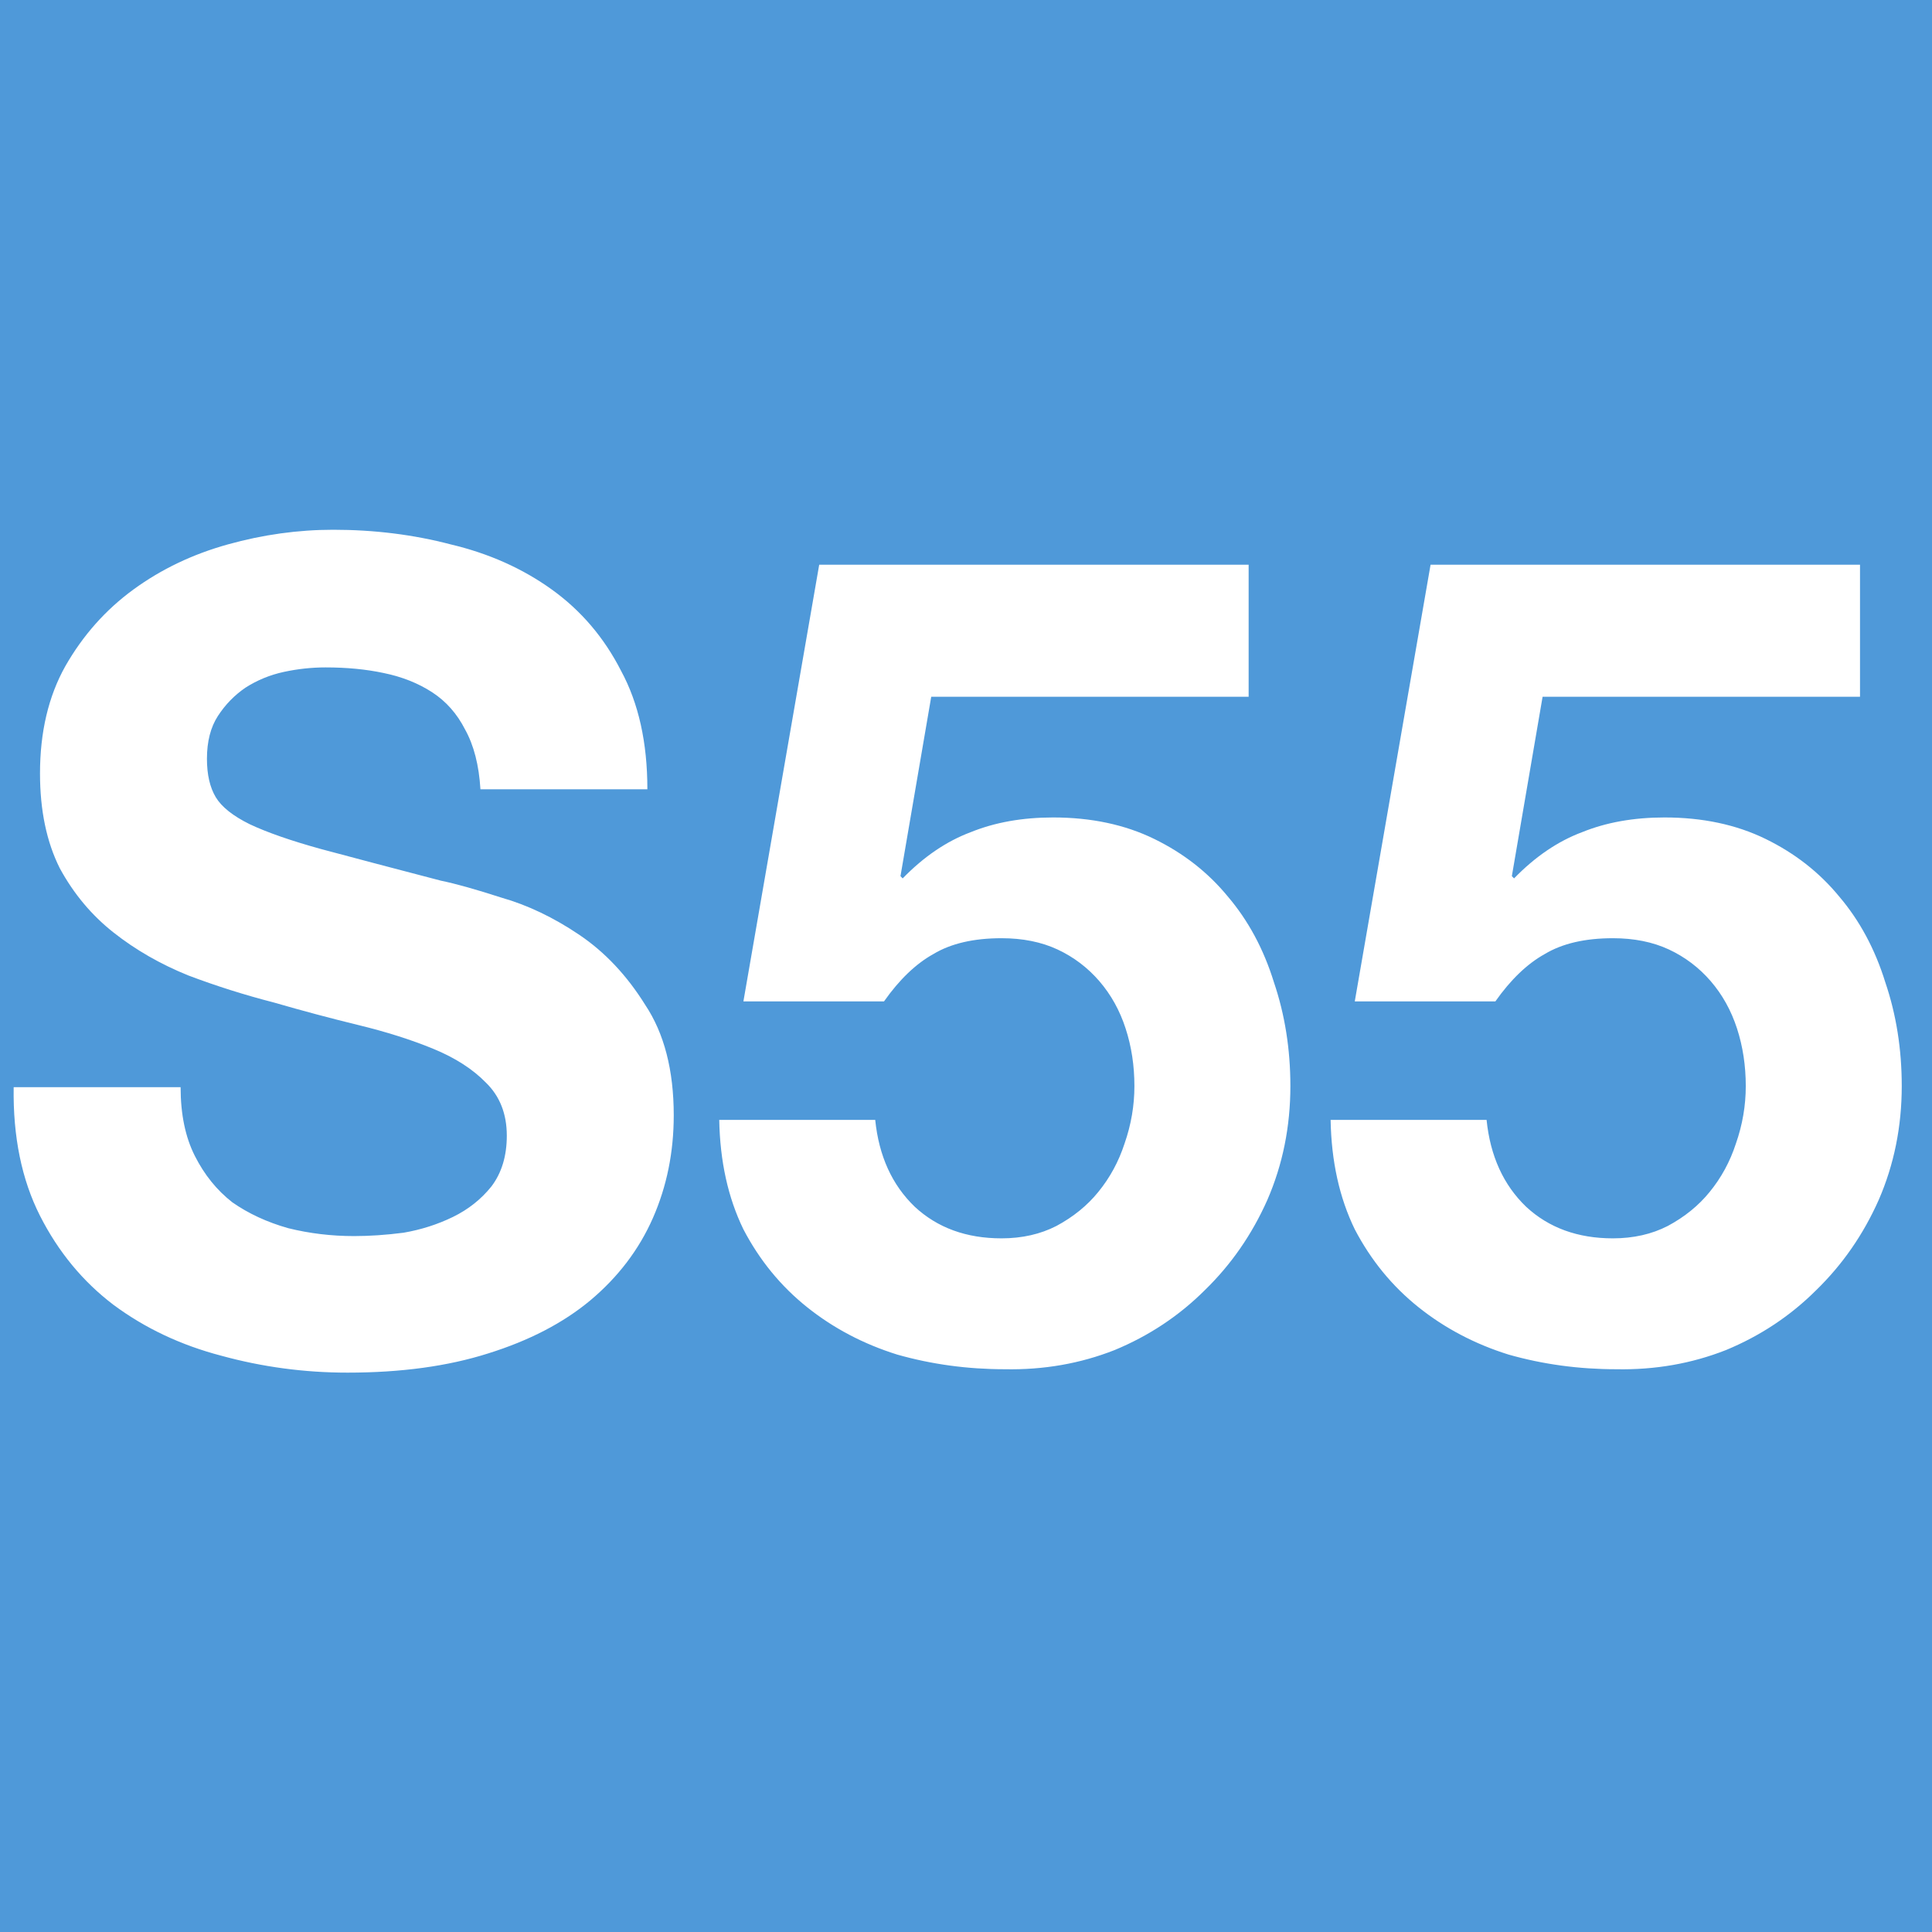 <?xml version="1.0" encoding="UTF-8" standalone="no"?>
<!-- Created with Inkscape (http://www.inkscape.org/) -->

<svg
   xmlns:dc="http://purl.org/dc/elements/1.1/"
   xmlns:cc="http://creativecommons.org/ns#"
   xmlns:rdf="http://www.w3.org/1999/02/22-rdf-syntax-ns#"
   xmlns:svg="http://www.w3.org/2000/svg"
   xmlns="http://www.w3.org/2000/svg"
   xmlns:sodipodi="http://sodipodi.sourceforge.net/DTD/sodipodi-0.dtd"
   xmlns:inkscape="http://www.inkscape.org/namespaces/inkscape"
   width="64"
   height="64"
   id="svg21844"
   sodipodi:version="0.32"
   inkscape:version="0.47 r22583"
   sodipodi:docname="S55_barcelona.svg"
   inkscape:output_extension="org.inkscape.output.svg.inkscape"
   version="1.0">
  <defs
     id="defs21846">
    <inkscape:perspective
       sodipodi:type="inkscape:persp3d"
       inkscape:vp_x="0 : 32 : 1"
       inkscape:vp_y="0 : 1000 : 0"
       inkscape:vp_z="64 : 32 : 1"
       inkscape:persp3d-origin="32 : 21.333333 : 1"
       id="perspective21852" />
  </defs>
  <sodipodi:namedview
     id="base"
     pagecolor="#ffffff"
     bordercolor="#666666"
     borderopacity="1.0"
     inkscape:pageopacity="0.0"
     inkscape:pageshadow="2"
     inkscape:zoom="8.4375"
     inkscape:cx="38.874074"
     inkscape:cy="32.000001"
     inkscape:current-layer="layer1"
     showgrid="true"
     inkscape:document-units="px"
     inkscape:grid-bbox="true"
     inkscape:window-width="760"
     inkscape:window-height="759"
     inkscape:window-x="40"
     inkscape:window-y="40"
     showguides="true"
     inkscape:guide-bbox="true"
     inkscape:window-maximized="0">
    <sodipodi:guide
       orientation="0,1"
       position="2.963,18.015"
       id="guide2382" />
    <sodipodi:guide
       orientation="0,1"
       position="3.319,47.052"
       id="guide2384" />
  </sodipodi:namedview>
  <g
     id="layer1"
     inkscape:label="Layer 1"
     inkscape:groupmode="layer"
     transform="translate(-0.787,136.128)">
    <rect
       style="opacity:1;fill:#4f99d9;fill-opacity:1;fill-rule:nonzero;stroke:none;stroke-width:7.086;stroke-linecap:round;stroke-linejoin:round;stroke-miterlimit:4;stroke-dasharray:7.086, 14.172;stroke-dashoffset:0;stroke-opacity:1"
       id="rect21854"
       width="64"
       height="64"
       x="0.787"
       y="-136.128" />
    <path
       transform="scale(0.987,1.014)"
       style="font-size:36.862px;font-style:normal;font-variant:normal;font-weight:bold;font-stretch:normal;text-align:start;line-height:125%;writing-mode:lr-tb;text-anchor:start;fill:#ffffff;fill-opacity:1;stroke:none;stroke-width:1px;stroke-linecap:butt;stroke-linejoin:miter;stroke-opacity:1;font-family:Helvetica Neue;-inkscape-font-specification:Helvetica Neue Bold"
       d="M 6.859,-98.732 L 1.256,-98.732 C 1.231,-97.111 1.526,-95.71 2.14,-94.53 C 2.755,-93.351 3.578,-92.38 4.61,-91.618 C 5.667,-90.856 6.871,-90.303 8.223,-89.959 C 9.599,-89.591 11.012,-89.406 12.462,-89.406 C 14.256,-89.406 15.829,-89.615 17.18,-90.033 C 18.556,-90.451 19.699,-91.028 20.608,-91.765 C 21.542,-92.527 22.243,-93.424 22.71,-94.456 C 23.176,-95.489 23.41,-96.607 23.41,-97.811 C 23.41,-99.285 23.09,-100.49 22.451,-101.423 C 21.837,-102.382 21.1,-103.144 20.24,-103.709 C 19.38,-104.274 18.507,-104.68 17.623,-104.925 C 16.762,-105.196 16.087,-105.38 15.595,-105.478 C 13.949,-105.896 12.609,-106.24 11.577,-106.51 C 10.569,-106.781 9.771,-107.051 9.181,-107.321 C 8.616,-107.592 8.235,-107.887 8.038,-108.206 C 7.842,-108.526 7.743,-108.943 7.743,-109.459 C 7.743,-110.025 7.866,-110.492 8.112,-110.86 C 8.358,-111.229 8.665,-111.536 9.034,-111.782 C 9.427,-112.027 9.857,-112.2 10.324,-112.298 C 10.791,-112.396 11.258,-112.445 11.725,-112.445 C 12.437,-112.445 13.088,-112.384 13.678,-112.261 C 14.293,-112.138 14.833,-111.929 15.3,-111.634 C 15.767,-111.339 16.136,-110.934 16.406,-110.418 C 16.701,-109.902 16.873,-109.251 16.922,-108.464 L 22.525,-108.464 C 22.525,-109.988 22.23,-111.278 21.641,-112.335 C 21.075,-113.416 20.301,-114.301 19.318,-114.989 C 18.335,-115.677 17.205,-116.168 15.927,-116.463 C 14.674,-116.783 13.359,-116.942 11.983,-116.942 C 10.803,-116.942 9.623,-116.783 8.444,-116.463 C 7.264,-116.144 6.207,-115.652 5.274,-114.989 C 4.34,-114.325 3.578,-113.49 2.988,-112.482 C 2.423,-111.499 2.14,-110.332 2.14,-108.98 C 2.14,-107.776 2.361,-106.744 2.804,-105.884 C 3.271,-105.048 3.873,-104.348 4.61,-103.783 C 5.347,-103.217 6.183,-102.75 7.117,-102.382 C 8.051,-102.038 9.009,-101.743 9.992,-101.497 C 10.95,-101.227 11.897,-100.981 12.83,-100.76 C 13.764,-100.539 14.6,-100.281 15.337,-99.986 C 16.074,-99.691 16.664,-99.322 17.106,-98.88 C 17.573,-98.438 17.807,-97.86 17.807,-97.147 C 17.807,-96.484 17.635,-95.931 17.291,-95.489 C 16.947,-95.071 16.517,-94.739 16.001,-94.493 C 15.484,-94.248 14.932,-94.076 14.342,-93.977 C 13.752,-93.903 13.199,-93.867 12.683,-93.867 C 11.921,-93.867 11.184,-93.953 10.471,-94.125 C 9.759,-94.321 9.132,-94.604 8.591,-94.973 C 8.075,-95.366 7.657,-95.869 7.338,-96.484 C 7.018,-97.098 6.859,-97.848 6.859,-98.732 M 42.705,-111.487 L 42.705,-115.8 L 28.292,-115.8 L 25.748,-101.534 L 30.467,-101.534 C 30.983,-102.247 31.536,-102.763 32.126,-103.082 C 32.715,-103.426 33.477,-103.598 34.411,-103.598 C 35.124,-103.598 35.75,-103.475 36.291,-103.23 C 36.832,-102.984 37.299,-102.64 37.692,-102.198 C 38.085,-101.755 38.38,-101.239 38.576,-100.649 C 38.773,-100.06 38.871,-99.433 38.871,-98.769 C 38.871,-98.13 38.761,-97.504 38.54,-96.889 C 38.343,-96.3 38.048,-95.771 37.655,-95.304 C 37.286,-94.862 36.819,-94.493 36.254,-94.198 C 35.713,-93.928 35.099,-93.793 34.411,-93.793 C 33.231,-93.793 32.261,-94.137 31.499,-94.825 C 30.737,-95.538 30.295,-96.484 30.172,-97.663 L 24.937,-97.663 C 24.962,-96.312 25.232,-95.12 25.748,-94.088 C 26.289,-93.08 27.002,-92.232 27.886,-91.544 C 28.771,-90.856 29.779,-90.34 30.909,-89.996 C 32.064,-89.677 33.268,-89.517 34.522,-89.517 C 35.824,-89.492 37.053,-89.701 38.208,-90.144 C 39.363,-90.61 40.37,-91.262 41.231,-92.097 C 42.115,-92.933 42.816,-93.916 43.332,-95.046 C 43.848,-96.201 44.106,-97.442 44.106,-98.769 C 44.106,-99.973 43.921,-101.104 43.553,-102.161 C 43.209,-103.242 42.693,-104.176 42.005,-104.962 C 41.341,-105.749 40.518,-106.375 39.535,-106.842 C 38.552,-107.309 37.421,-107.543 36.144,-107.543 C 35.111,-107.543 34.19,-107.383 33.379,-107.063 C 32.568,-106.768 31.806,-106.265 31.093,-105.552 L 31.02,-105.626 L 32.052,-111.487 L 42.705,-111.487 M 63.224,-111.487 L 63.224,-115.8 L 48.811,-115.8 L 46.267,-101.534 L 50.986,-101.534 C 51.502,-102.247 52.055,-102.763 52.645,-103.082 C 53.234,-103.426 53.996,-103.598 54.93,-103.598 C 55.643,-103.598 56.269,-103.475 56.81,-103.23 C 57.351,-102.984 57.818,-102.64 58.211,-102.198 C 58.604,-101.755 58.899,-101.239 59.096,-100.649 C 59.292,-100.06 59.39,-99.433 59.39,-98.769 C 59.39,-98.13 59.28,-97.504 59.059,-96.889 C 58.862,-96.3 58.567,-95.771 58.174,-95.304 C 57.805,-94.862 57.338,-94.493 56.773,-94.198 C 56.233,-93.928 55.618,-93.793 54.93,-93.793 C 53.751,-93.793 52.78,-94.137 52.018,-94.825 C 51.256,-95.538 50.814,-96.484 50.691,-97.663 L 45.456,-97.663 C 45.481,-96.312 45.751,-95.12 46.267,-94.088 C 46.808,-93.08 47.521,-92.232 48.405,-91.544 C 49.29,-90.856 50.298,-90.34 51.428,-89.996 C 52.583,-89.677 53.787,-89.517 55.041,-89.517 C 56.343,-89.492 57.572,-89.701 58.727,-90.144 C 59.882,-90.61 60.89,-91.262 61.75,-92.097 C 62.634,-92.933 63.335,-93.916 63.851,-95.046 C 64.367,-96.201 64.625,-97.442 64.625,-98.769 C 64.625,-99.973 64.441,-101.104 64.072,-102.161 C 63.728,-103.242 63.212,-104.176 62.524,-104.962 C 61.86,-105.749 61.037,-106.375 60.054,-106.842 C 59.071,-107.309 57.941,-107.543 56.663,-107.543 C 55.63,-107.543 54.709,-107.383 53.898,-107.063 C 53.087,-106.768 52.325,-106.265 51.613,-105.552 L 51.539,-105.626 L 52.571,-111.487 L 63.224,-111.487"
       id="text22626" />
  </g>
</svg>
